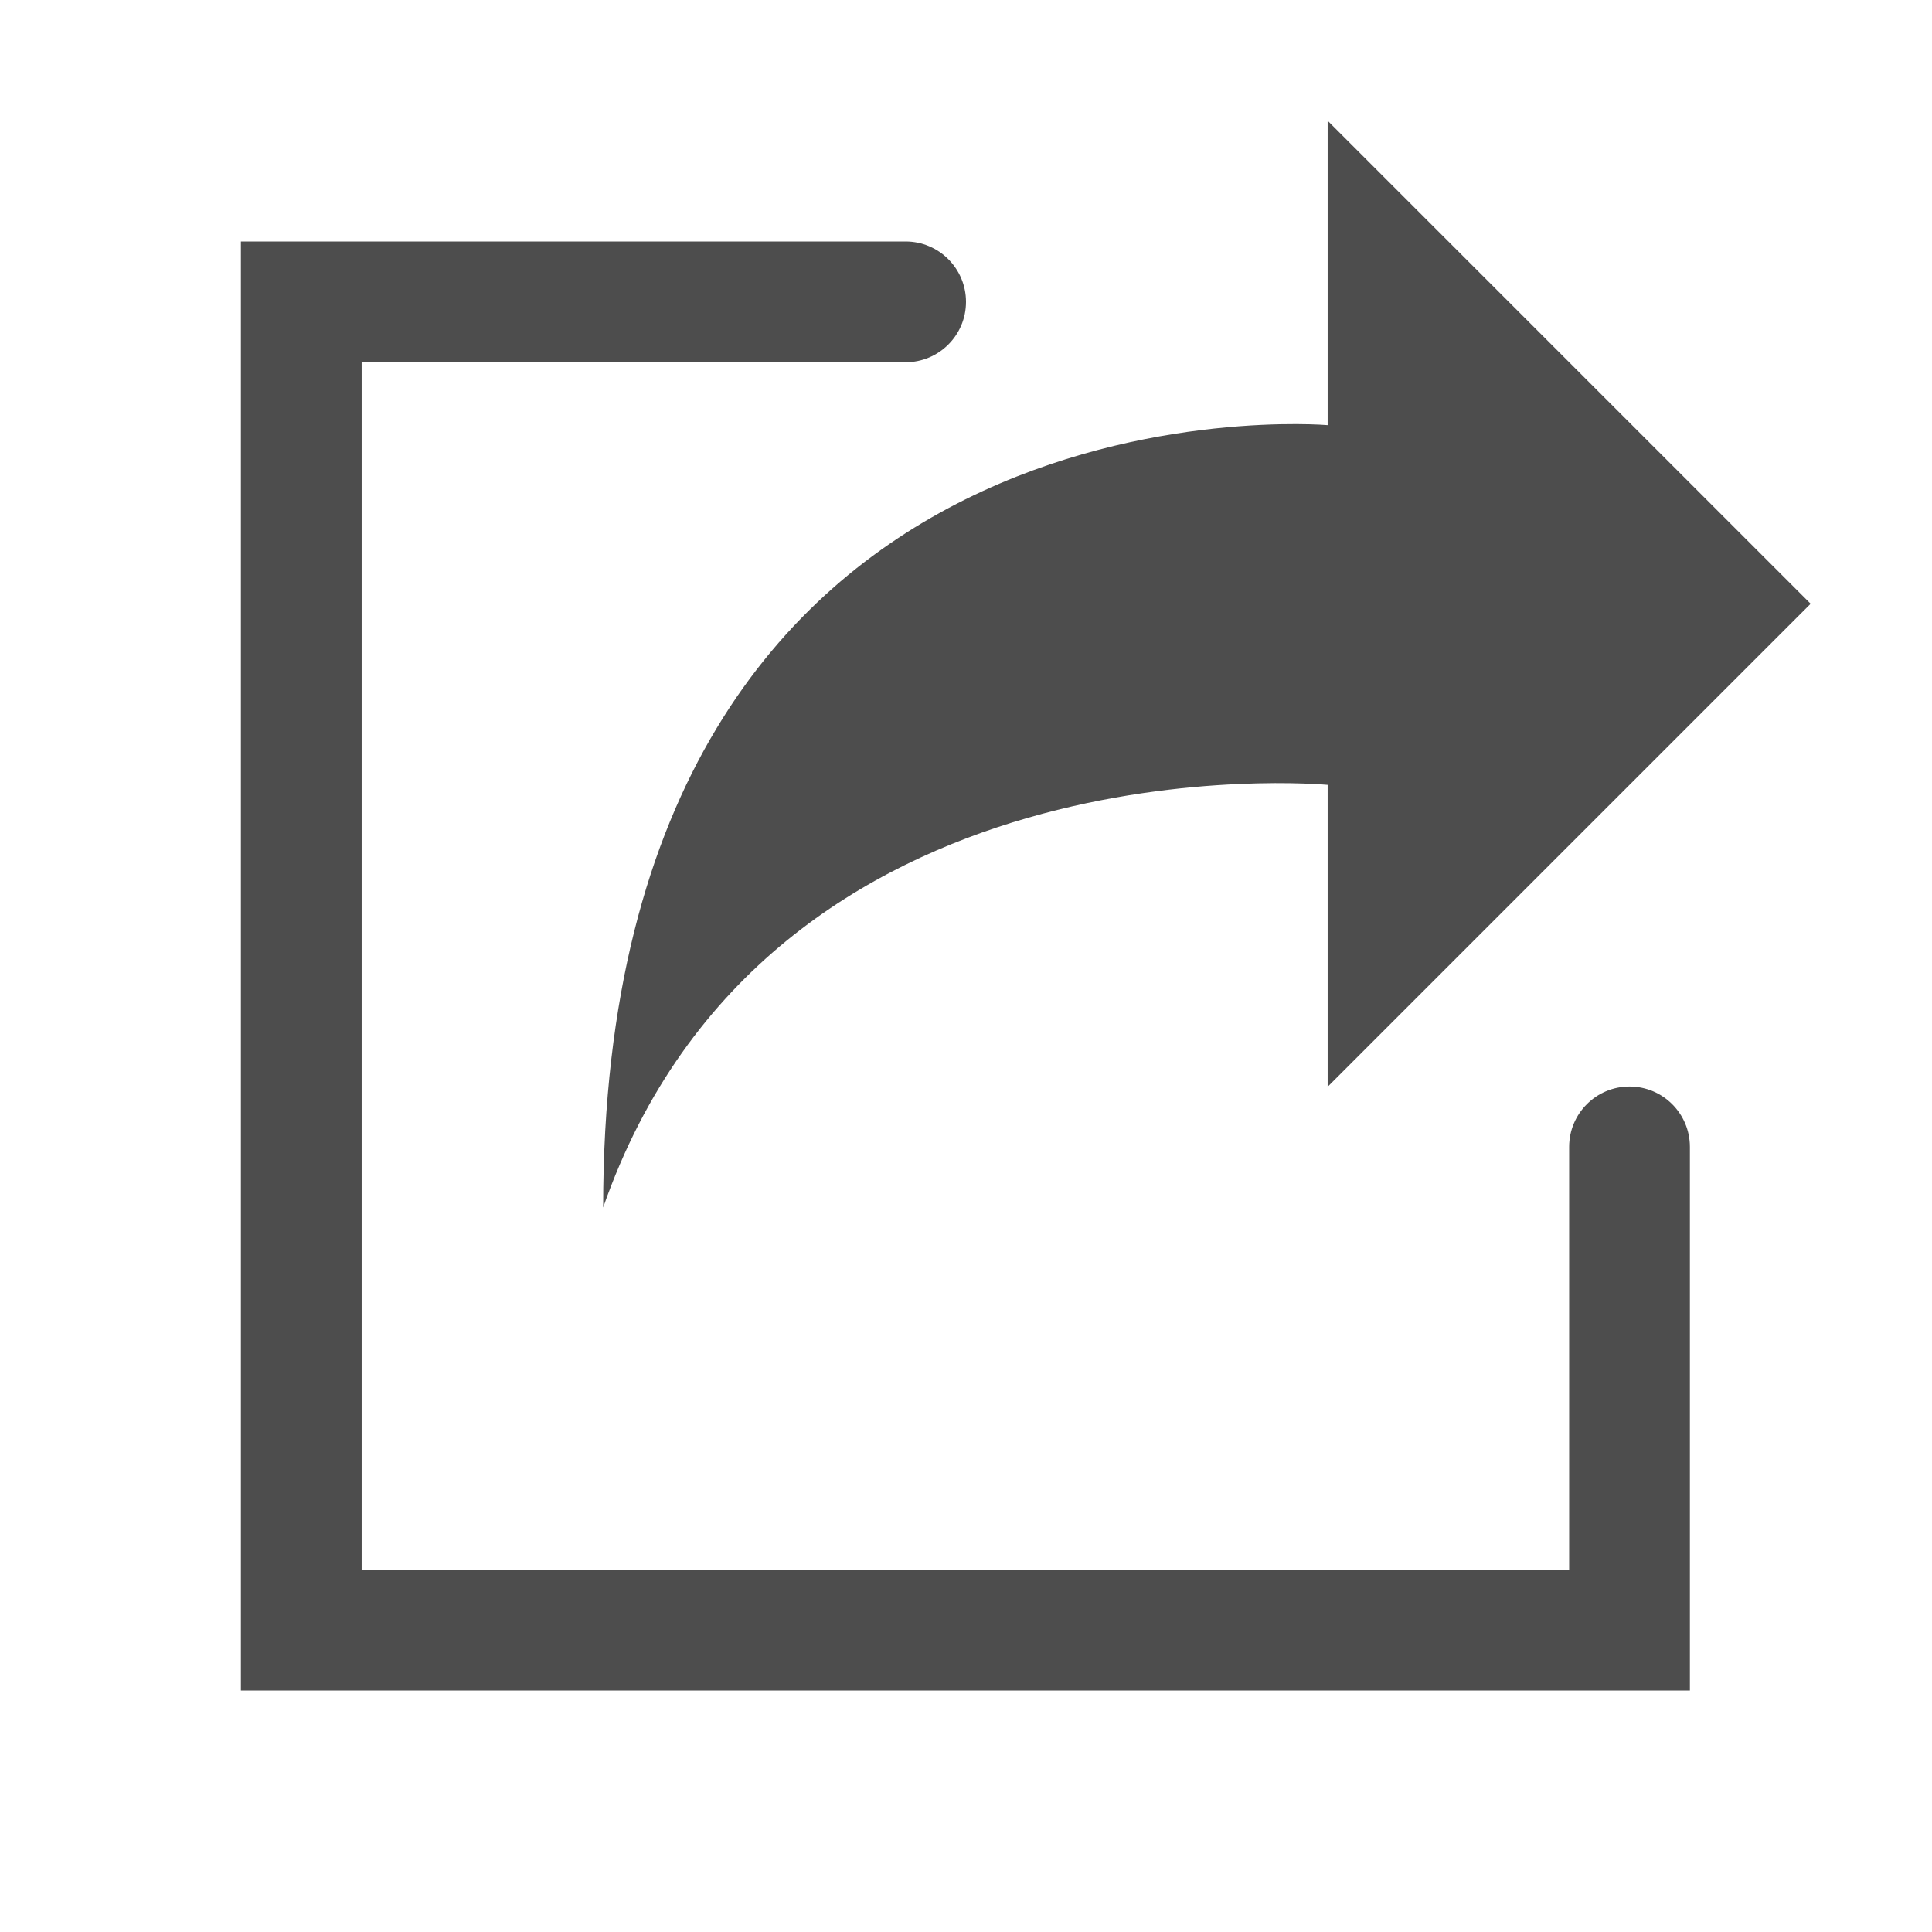 <?xml version="1.0" encoding="UTF-8" standalone="no"?>
<!-- Generator: Adobe Illustrator 18.0.0, SVG Export Plug-In . SVG Version: 6.00 Build 0)  -->

<svg
   xmlns:dc="http://purl.org/dc/elements/1.1/"
   xmlns:cc="http://creativecommons.org/ns#"
   xmlns:rdf="http://www.w3.org/1999/02/22-rdf-syntax-ns#"
   xmlns:svg="http://www.w3.org/2000/svg"
   xmlns="http://www.w3.org/2000/svg"
   xmlns:sodipodi="http://sodipodi.sourceforge.net/DTD/sodipodi-0.dtd"
   xmlns:inkscape="http://www.inkscape.org/namespaces/inkscape"
   version="1.1"
   id="图层_1"
   x="0px"
   y="0px"
   viewBox="0 0 16 16"
   style="enable-background:new 0 0 16 16;"
   xml:space="preserve"
   inkscape:version="0.48.5 r10040"
   width="100%"
   height="100%"
   sodipodi:docname="folder-publicshare-symbolic.svg"><defs
     id="defs11" /><sodipodi:namedview
     pagecolor="#ffffff"
     bordercolor="#666666"
     borderopacity="1"
     objecttolerance="10"
     gridtolerance="10"
     guidetolerance="10"
     inkscape:pageopacity="0"
     inkscape:pageshadow="2"
     inkscape:window-width="849"
     inkscape:window-height="638"
     id="namedview9"
     showgrid="false"
     inkscape:zoom="30.9375"
     inkscape:cx="2.6666667"
     inkscape:cy="8"
     inkscape:window-x="75"
     inkscape:window-y="34"
     inkscape:window-maximized="0"
     inkscape:current-layer="图层_1" /><g
     id="g3"
     style="fill-opacity:1;fill:#4d4d4d"><path
       style="fill:#4d4d4d;fill-opacity:1"
       d="M13.495,8.998c-0.276,0-0.5,0.224-0.5,0.5V13h-10V3H7.5C7.776,3,8,2.776,8,2.5S7.776,2,7.5,2H1.995   v12h12V9.498C13.995,9.222,13.771,8.998,13.495,8.998z"
       id="path5" /><path
       style="fill:#4d4d4d;fill-opacity:1"
       d="M4.995,10c1.375-3.938,6-3.5,6-3.5V9l4-4l-4-4v2.521C10.995,3.521,4.995,3,4.995,10z"
       id="path7" /></g></svg>
